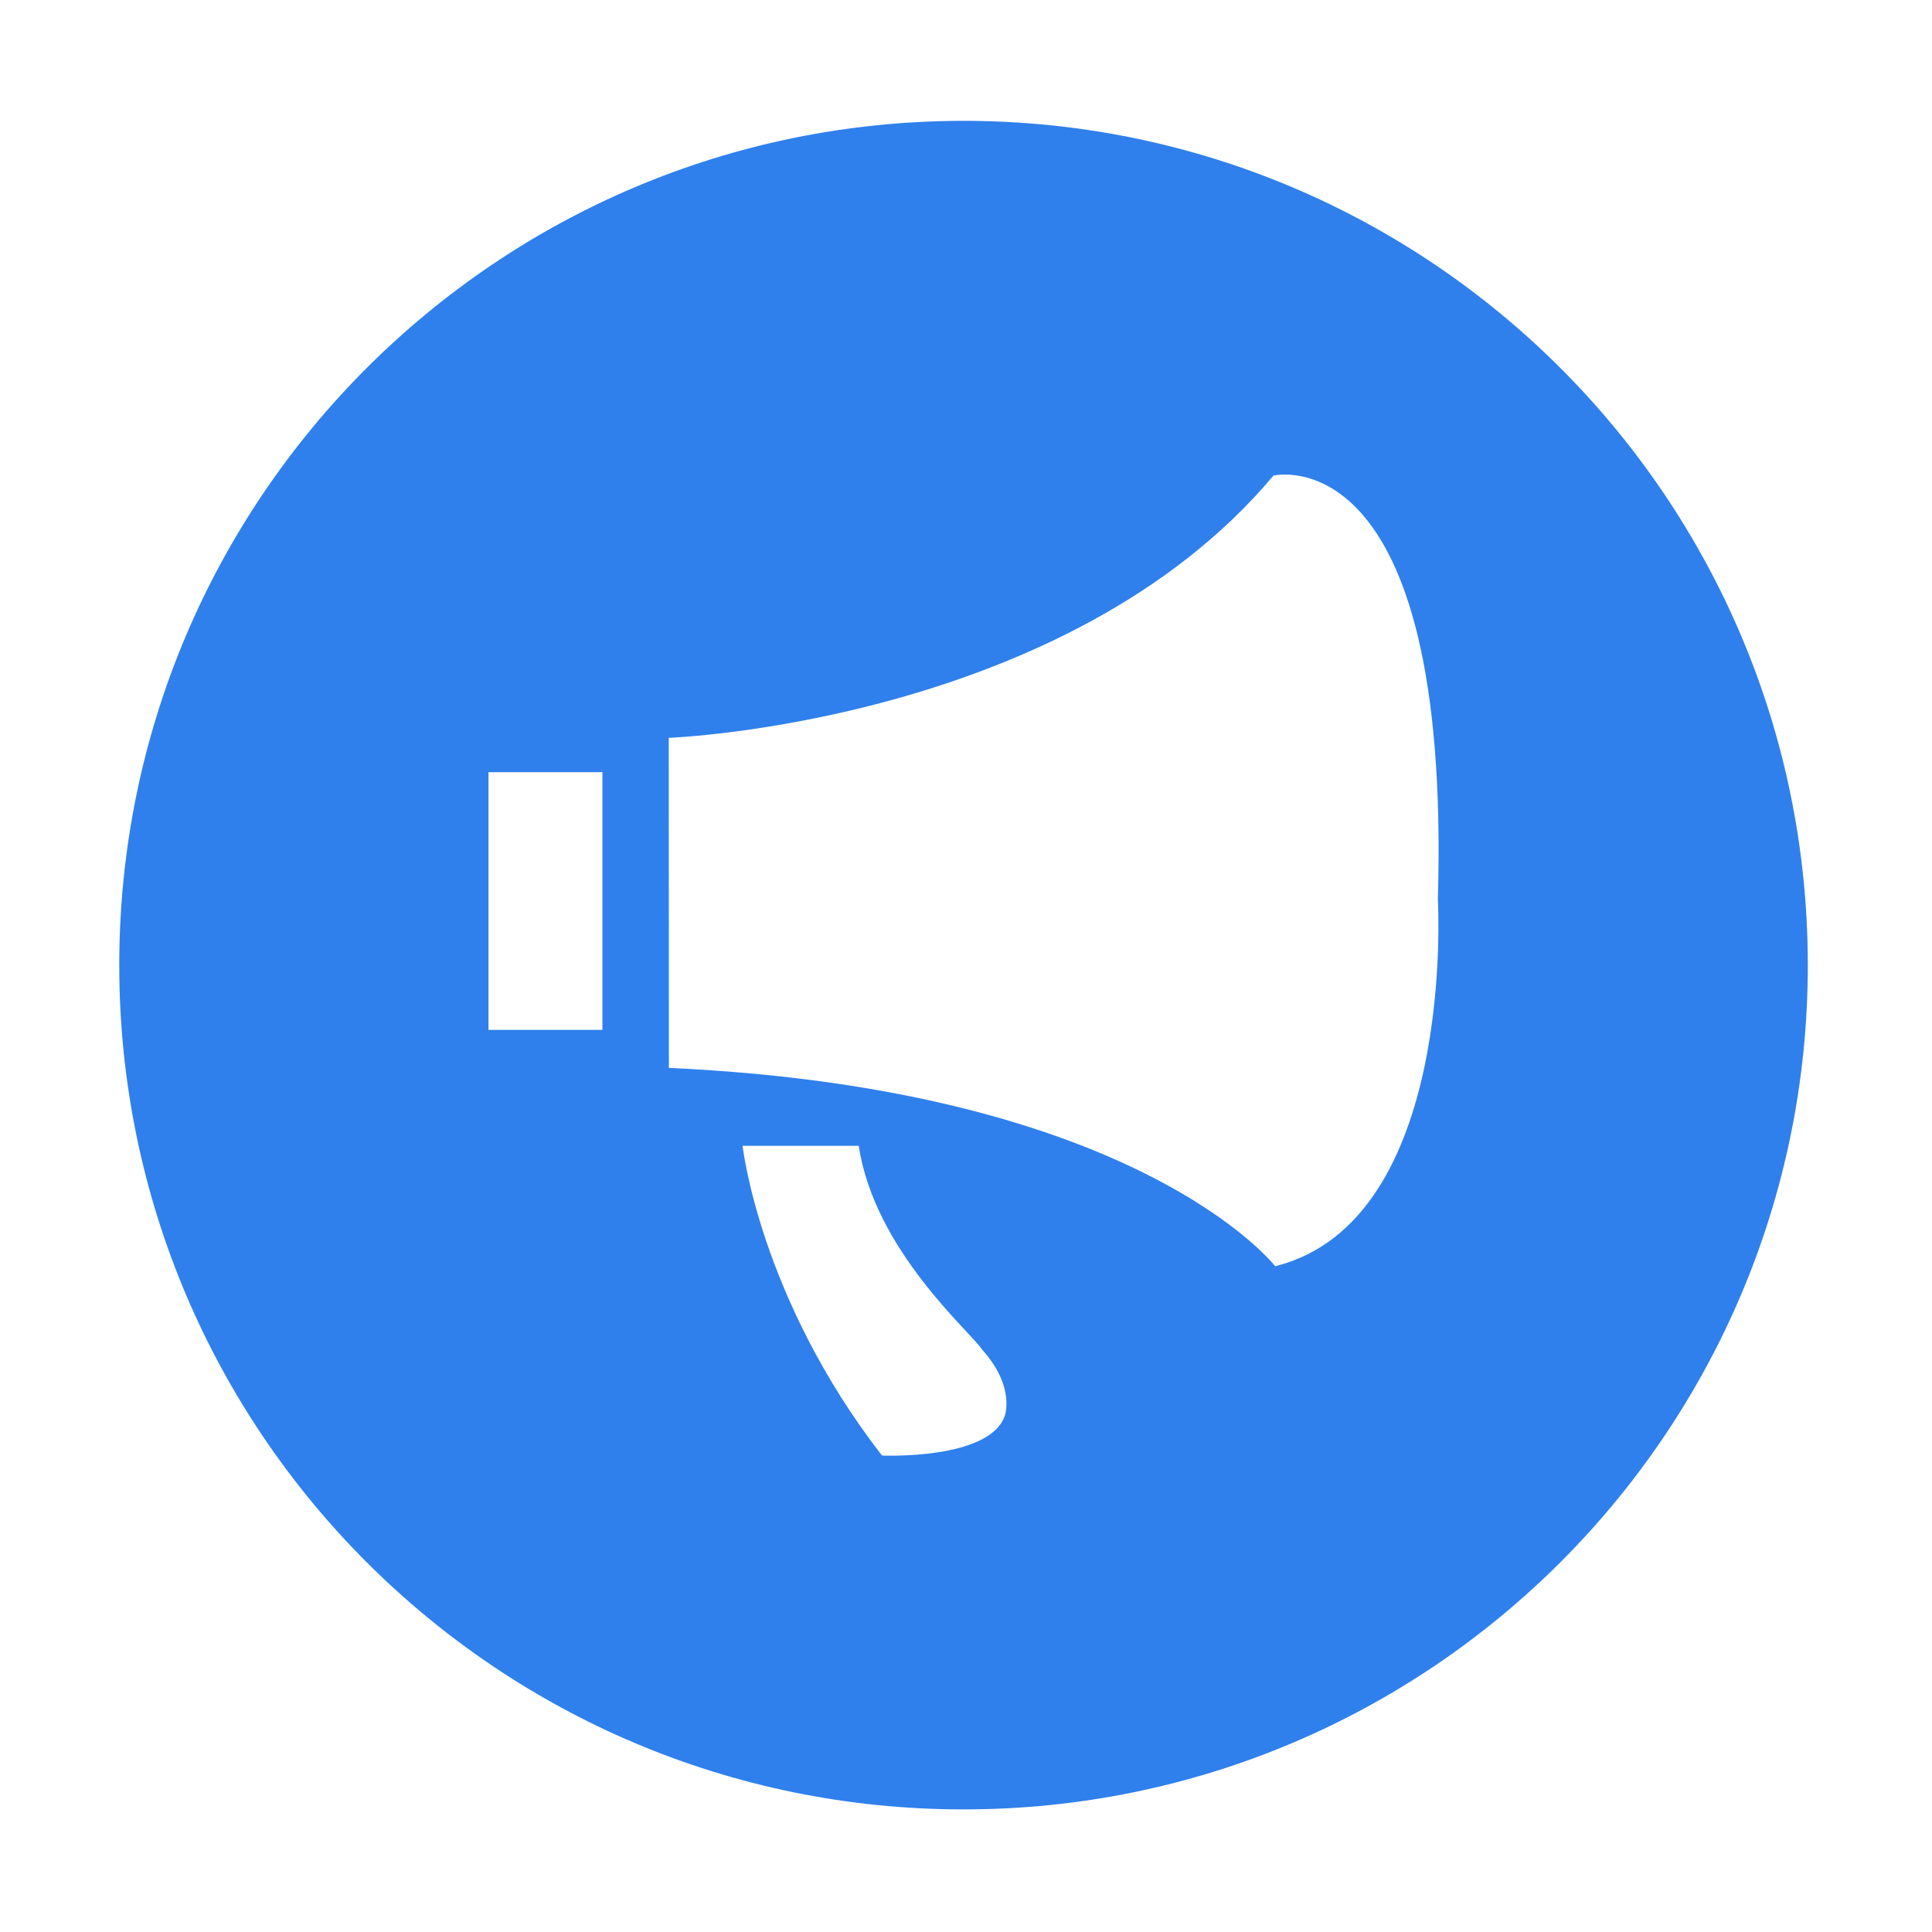 <svg t="1656663351312" class="icon" viewBox="0 0 1024 1024" version="1.1" xmlns="http://www.w3.org/2000/svg" p-id="2296" width="128" height="128"><path d="M510.695 64.054C263.556 64.054 63.21 264.4 63.21 511.539s200.345 447.485 447.485 447.485S958.18 758.678 958.18 511.539 757.835 64.054 510.695 64.054zM319.302 545.861h-60.398V409.277h60.398v136.584z m213.189 204.768c-8.525 23.362-65.031 20.835-65.031 20.835-65.027-83.97-73.868-164.15-73.868-164.15l61.557-0.001c8.373 55.558 59.587 98.819 65.346 107.961 17.992 19.886 11.996 35.355 11.996 35.355z m143.367-79.499s-72.287-93.752-321.343-105.12l-0.064-174.938s210.241-7.682 320.521-139.002v-0.001s94.325-22.553 87.127 224.764c-0.004 0.001 10.036 170.306-86.239 194.297h-0.002z" p-id="2297" fill="#2f80ec"></path></svg>